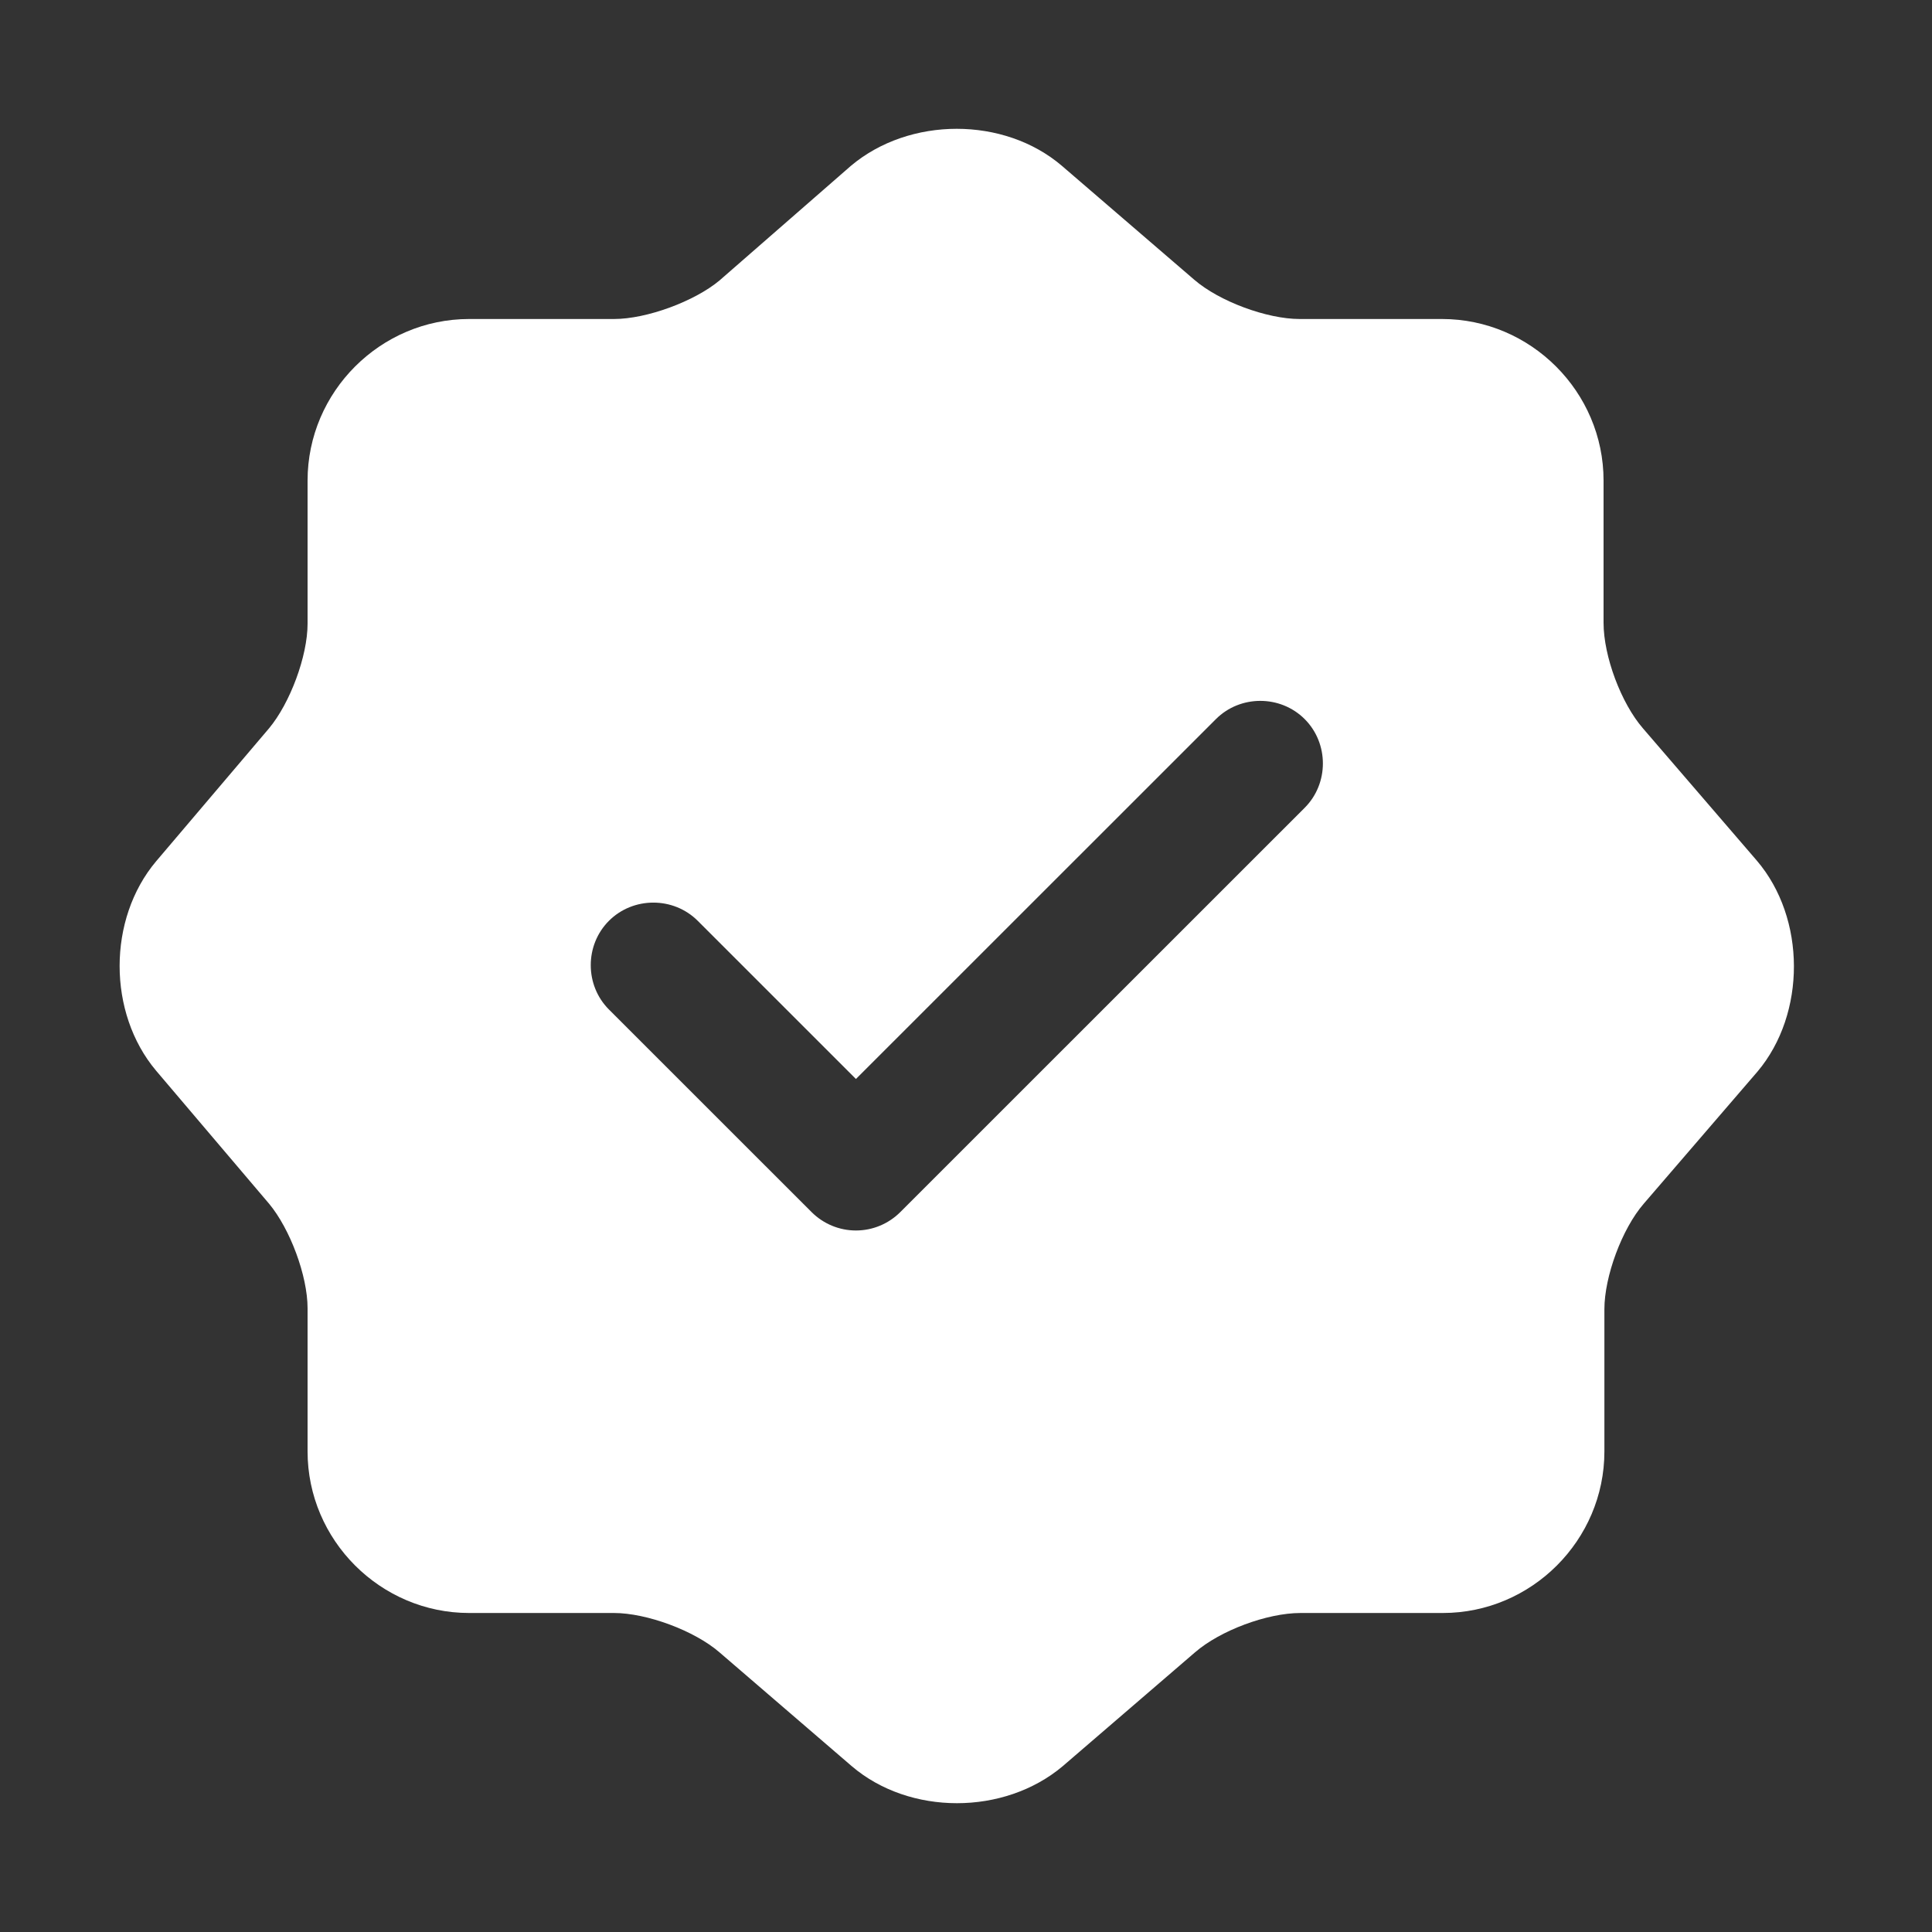 <svg width="60" height="60" viewBox="0 0 60 60" fill="none" xmlns="http://www.w3.org/2000/svg"><rect x="0" y="0" width="60" height="60" fill="#333333" stroke="none"/><g id="fi_9918694"><path id="Vector" d="M54.558 26.725L51.022 22.618C50.346 21.838 49.8 20.382 49.8 19.343V14.924C49.8 12.168 47.538 9.907 44.782 9.907H40.362C39.348 9.907 37.866 9.361 37.086 8.685L32.978 5.15C31.184 3.617 28.246 3.617 26.426 5.15L22.344 8.711C21.564 9.361 20.082 9.907 19.068 9.907H14.57C11.814 9.907 9.552 12.168 9.552 14.924V19.369C9.552 20.382 9.006 21.838 8.356 22.618L4.846 26.751C3.338 28.544 3.338 31.456 4.846 33.249L8.356 37.382C9.006 38.162 9.552 39.618 9.552 40.631V45.076C9.552 47.831 11.814 50.093 14.57 50.093H19.068C20.082 50.093 21.564 50.639 22.344 51.315L26.452 54.85C28.246 56.383 31.184 56.383 33.004 54.85L37.112 51.315C37.892 50.639 39.348 50.093 40.388 50.093H44.808C47.564 50.093 49.826 47.831 49.826 45.076V40.657C49.826 39.644 50.372 38.162 51.048 37.382L54.584 33.275C56.092 31.482 56.092 28.518 54.558 26.725ZM40.518 25.087L27.96 37.642C27.596 38.006 27.102 38.214 26.582 38.214C26.062 38.214 25.568 38.006 25.204 37.642L18.912 31.352C18.158 30.598 18.158 29.35 18.912 28.596C19.666 27.843 20.914 27.843 21.668 28.596L26.582 33.509L37.762 22.332C38.516 21.578 39.764 21.578 40.518 22.332C41.272 23.086 41.272 24.333 40.518 25.087Z" fill="white"></path></g></svg>